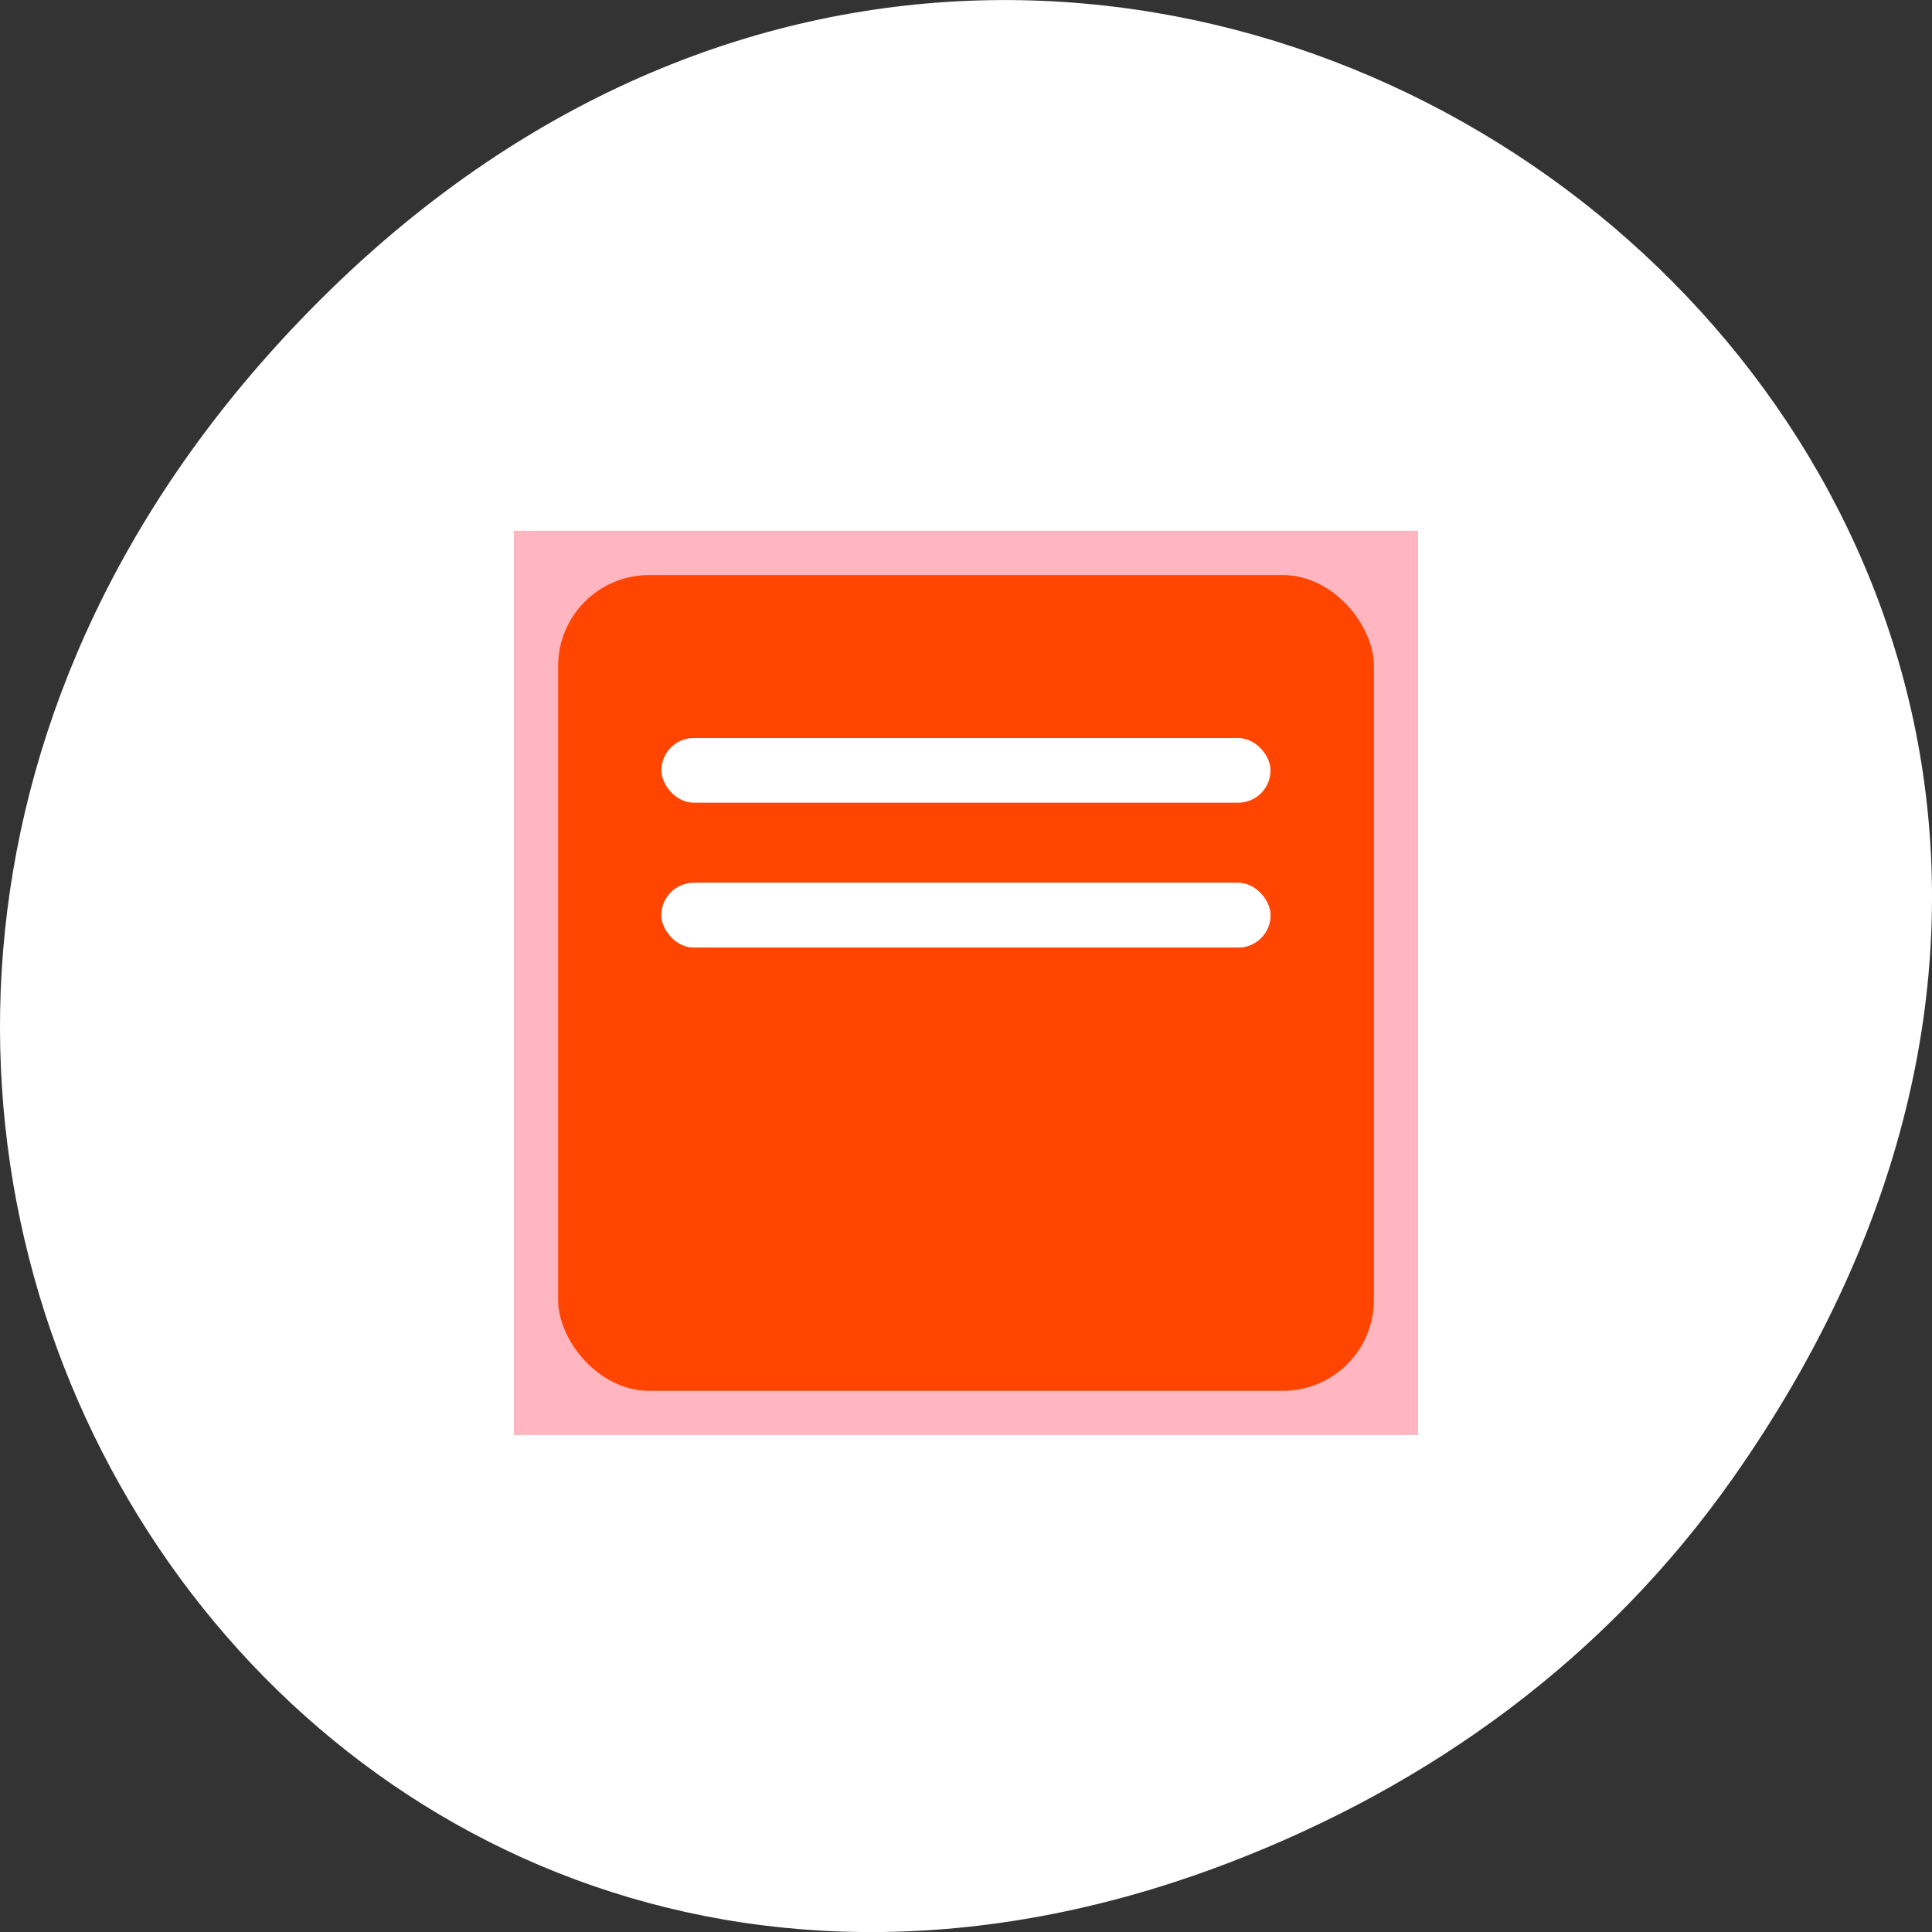 <svg xmlns="http://www.w3.org/2000/svg" viewBox="0 0 256 256"><rect x="0" y="0" width="256" height="256" fill="#333333" stroke="none"/><g transform="translate(0 -796.36)" style="color:#000"><path d="m 229.63 992.2 c 92.05 -130.93 -77.948 -263.6 -186.39 -156.91 -102.17 100.51 -7.449 256.68 119.69 207.86 c 26.526 -10.185 49.802 -26.914 66.7 -50.948 z" style="fill:#fff"/><path d="m 68.09 866.69 h 119.82 v 119.82 h -119.82 z" style="fill:#ffb6c1"/><rect width="108.09" height="108.09" x="73.957" y="872.56" rx="12.05" style="fill:#ff4500"/><rect width="80.71" height="8.571" x="87.64" y="894.15" rx="4.286" style="fill:#fff"/><rect rx="4.286" y="913.34" x="87.64" height="8.571" width="80.71" style="fill:#b7c2e3"/><rect width="80.71" height="8.571" x="87.64" y="913.34" rx="4.286" style="fill:#fff"/></g></svg>